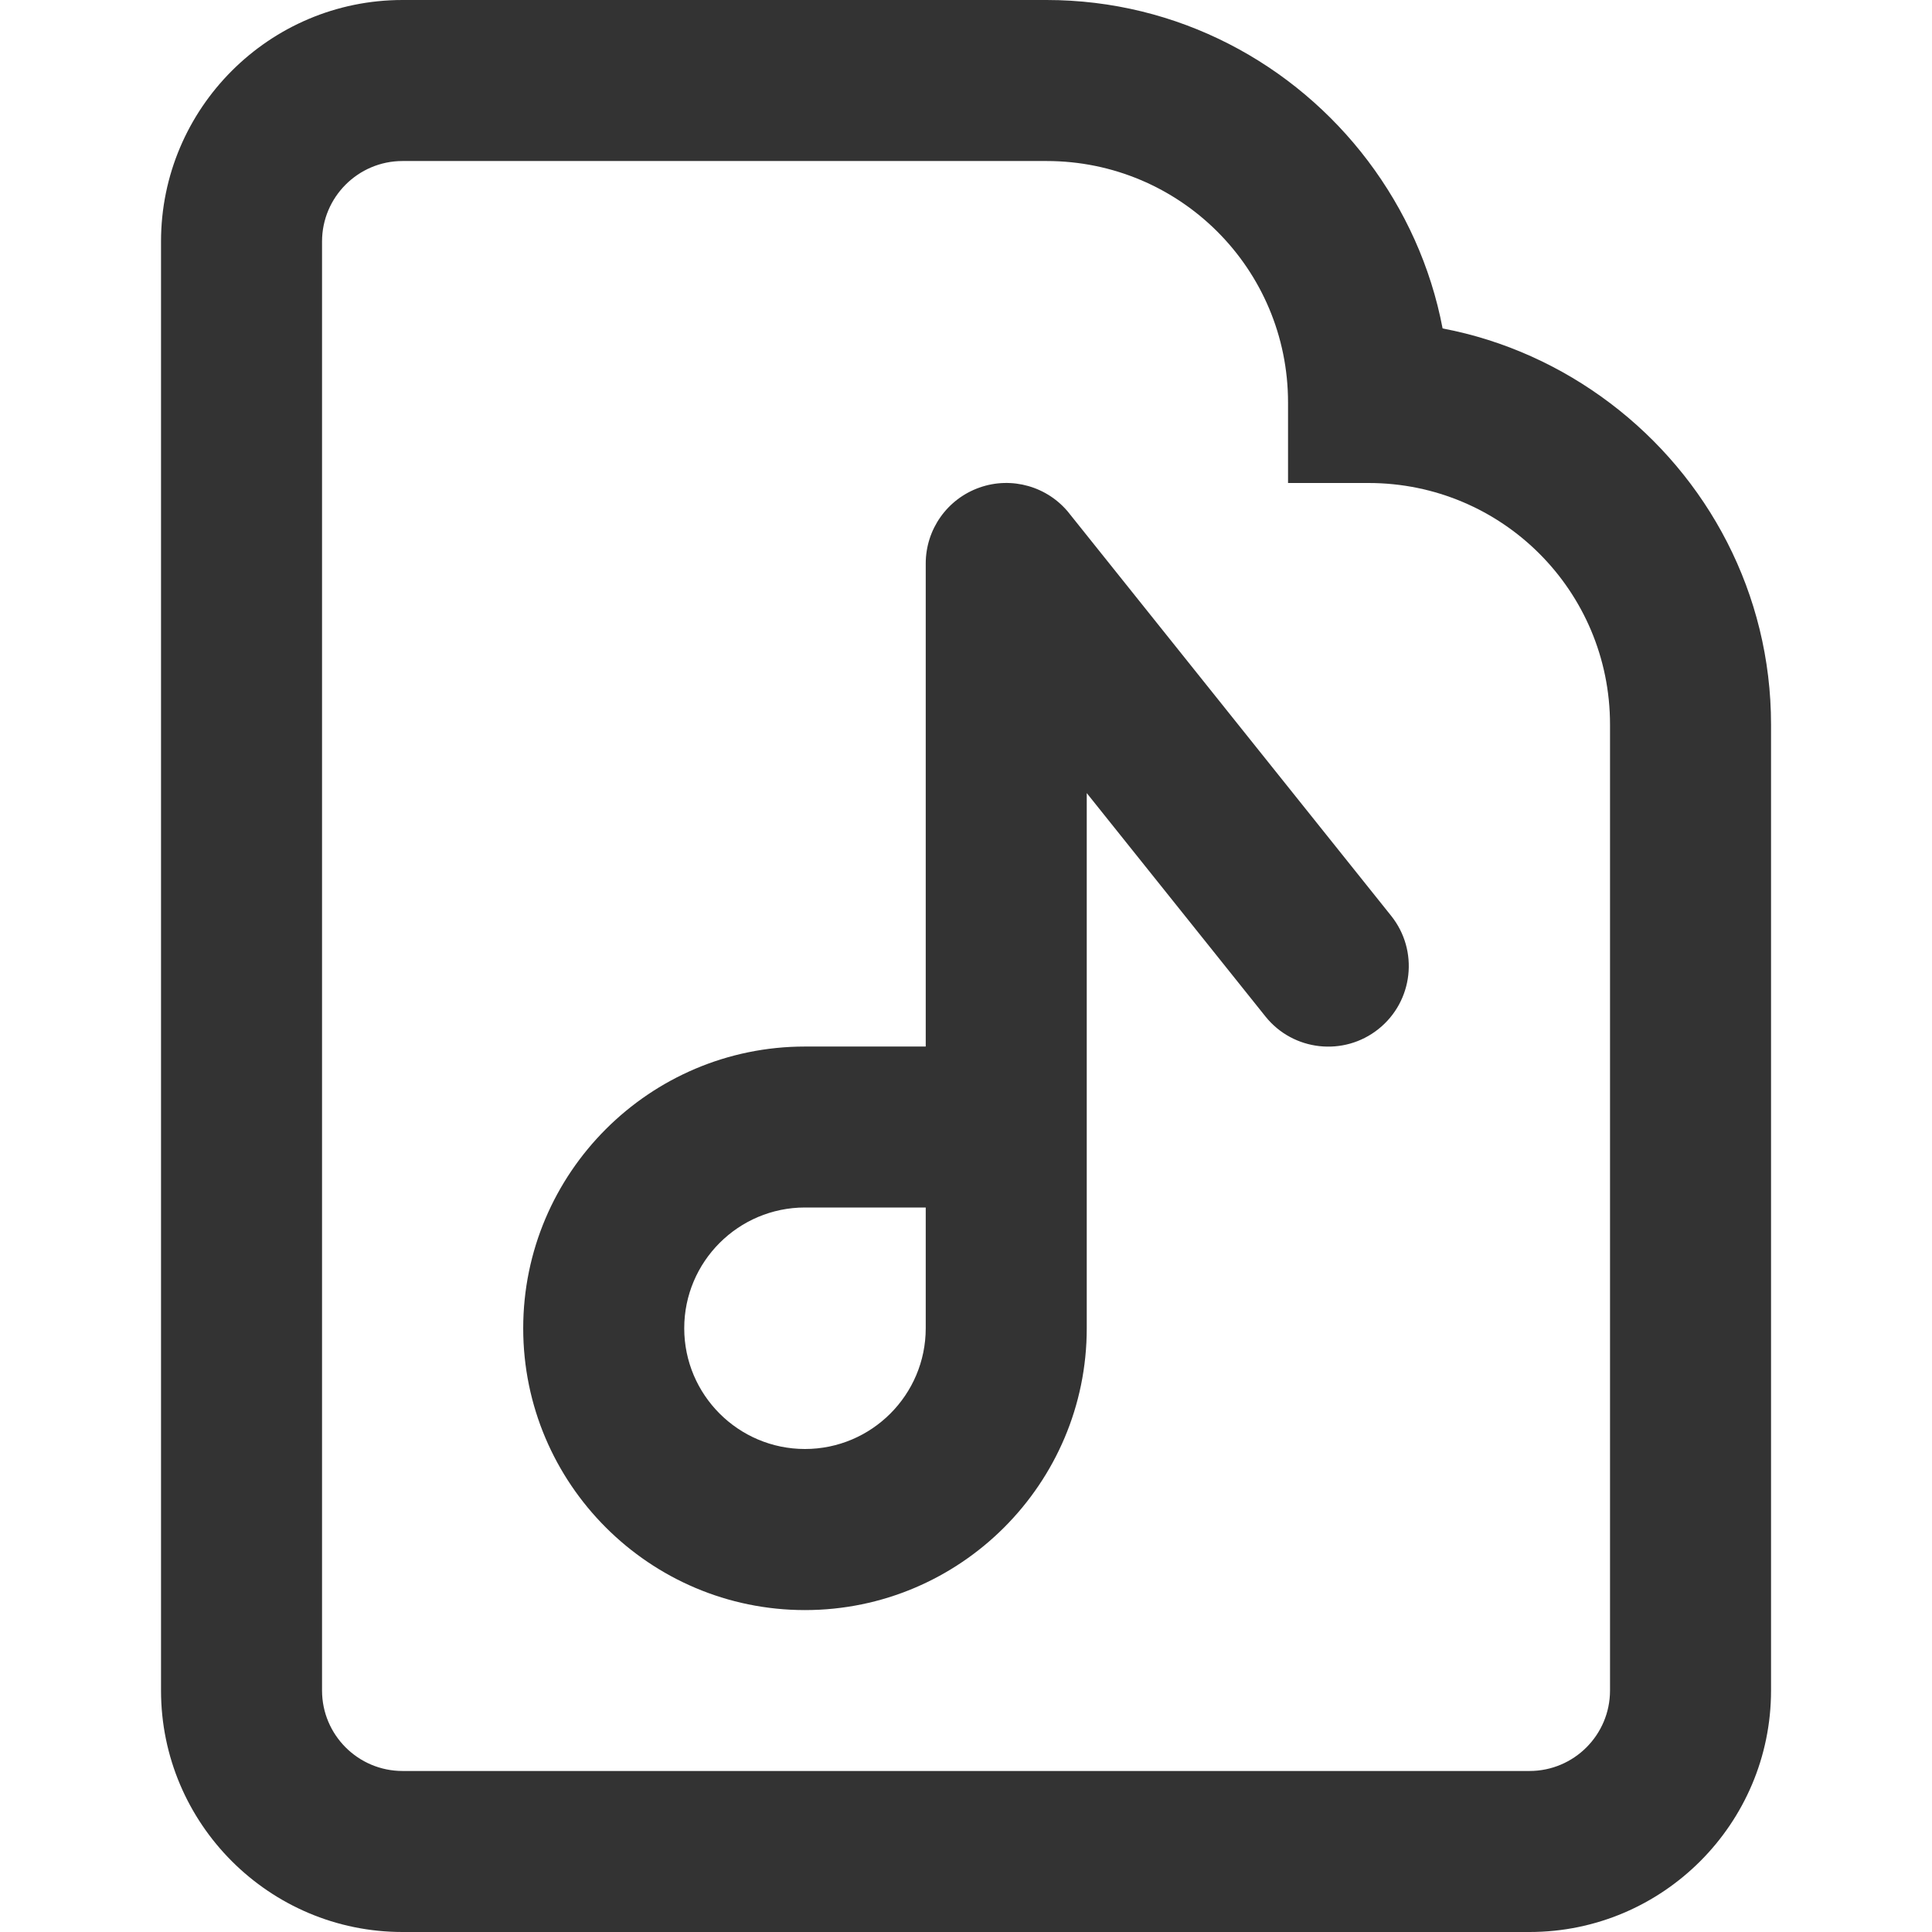 <?xml version="1.0" encoding="utf-8"?>
<!-- Generated by IcoMoon.io -->
<!DOCTYPE svg PUBLIC "-//W3C//DTD SVG 1.1//EN" "http://www.w3.org/Graphics/SVG/1.1/DTD/svg11.dtd">
<svg version="1.1" xmlns="http://www.w3.org/2000/svg" xmlns:xlink="http://www.w3.org/1999/xlink" width="32" height="32" viewBox="0 0 32 32">
<path fill="#333333" d="M26.667 6.676c-0.804-0.607-1.746-1.041-2.773-1.236-0.195-1.027-0.629-1.969-1.235-2.773-1.221-1.617-3.151-2.667-5.325-2.667h-10.667c-2.206 0-4 1.794-4 4v24c0 2.206 1.794 4 4 4h18.667c2.206 0 4-1.794 4-4v-16c0-2.173-1.050-4.103-2.667-5.324zM26.667 28c0 0.736-0.598 1.333-1.333 1.333h-18.667c-0.735 0-1.333-0.597-1.333-1.333v-24c0-0.735 0.598-1.333 1.333-1.333h10.667c2.213 0 4 1.787 4 4v1.333h1.333c2.213 0 4 1.787 4 4v16z"></path>
<path fill="#333333" d="M17.708 8.5c-0.354-0.443-0.95-0.613-1.483-0.425-0.535 0.188-0.892 0.692-0.892 1.259v8h-2c-2.573 0-4.667 2.093-4.667 4.667s2.094 4.667 4.667 4.667 4.667-2.093 4.667-4.667v-8.865l2.959 3.699c0.459 0.575 1.3 0.668 1.874 0.208 0.575-0.46 0.669-1.299 0.209-1.874l-5.333-6.667zM13.333 24c-1.103 0-2-0.897-2-2s0.897-2 2-2h2v2c0 1.103-0.897 2-2 2z"></path>
</svg>
